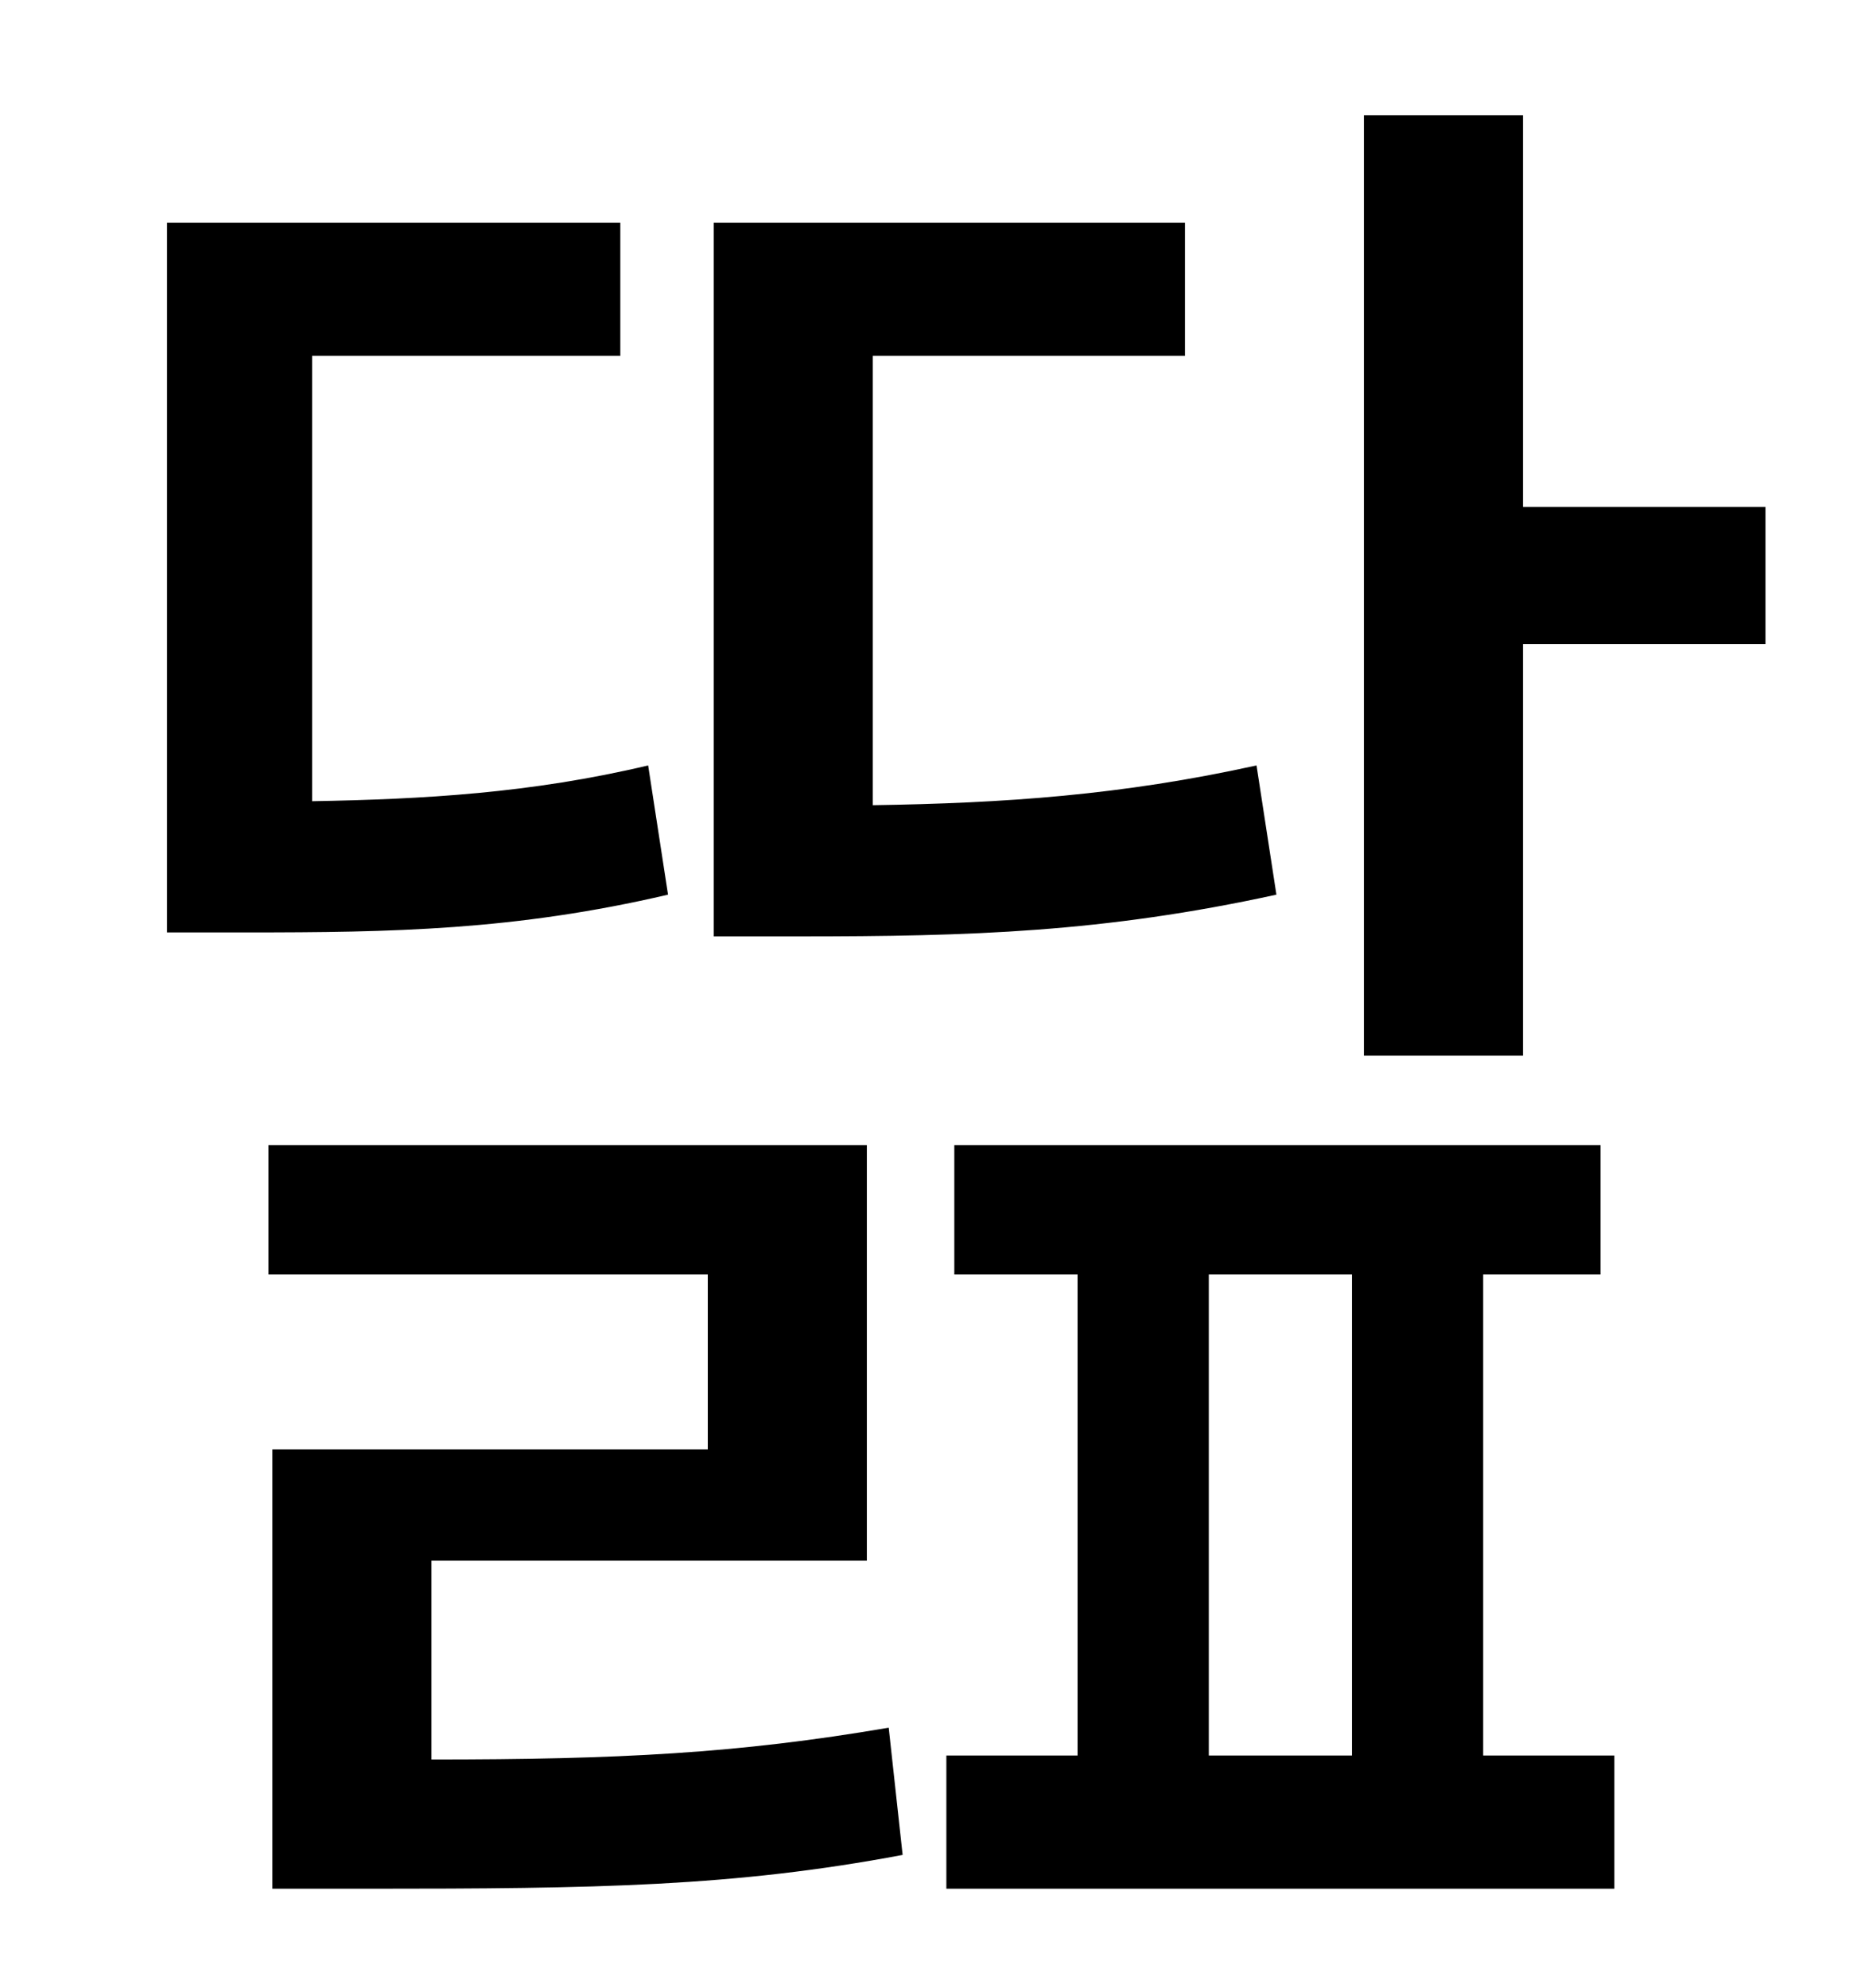 <?xml version="1.0" standalone="no"?>
<!DOCTYPE svg PUBLIC "-//W3C//DTD SVG 1.1//EN" "http://www.w3.org/Graphics/SVG/1.1/DTD/svg11.dtd" >
<svg xmlns="http://www.w3.org/2000/svg" xmlns:xlink="http://www.w3.org/1999/xlink" version="1.1" viewBox="-10 0 930 1000">
   <path fill="currentColor"
d="M622 385l10 65c-87 19 -154 21 -240 21h-43v-359h237v67h-157v226c66 -1 125 -5 193 -20zM316 385l10 65c-77 18 -139 19 -212 19h-40v-357h228v67h-155v224c56 -1 110 -4 169 -18zM207 785v100c94 0 154 -3 230 -16l7 64c-85 16 -154 17 -269 17h-48v-221h219v-88h-221
v-65h301v209h-219zM598 641v242h72v-242h-72zM736 641v242h66v67h-336v-67h66v-242h-62v-65h325v65h-59zM756 255h122v69h-122v207h-80v-473h80v197z" />
</svg>
